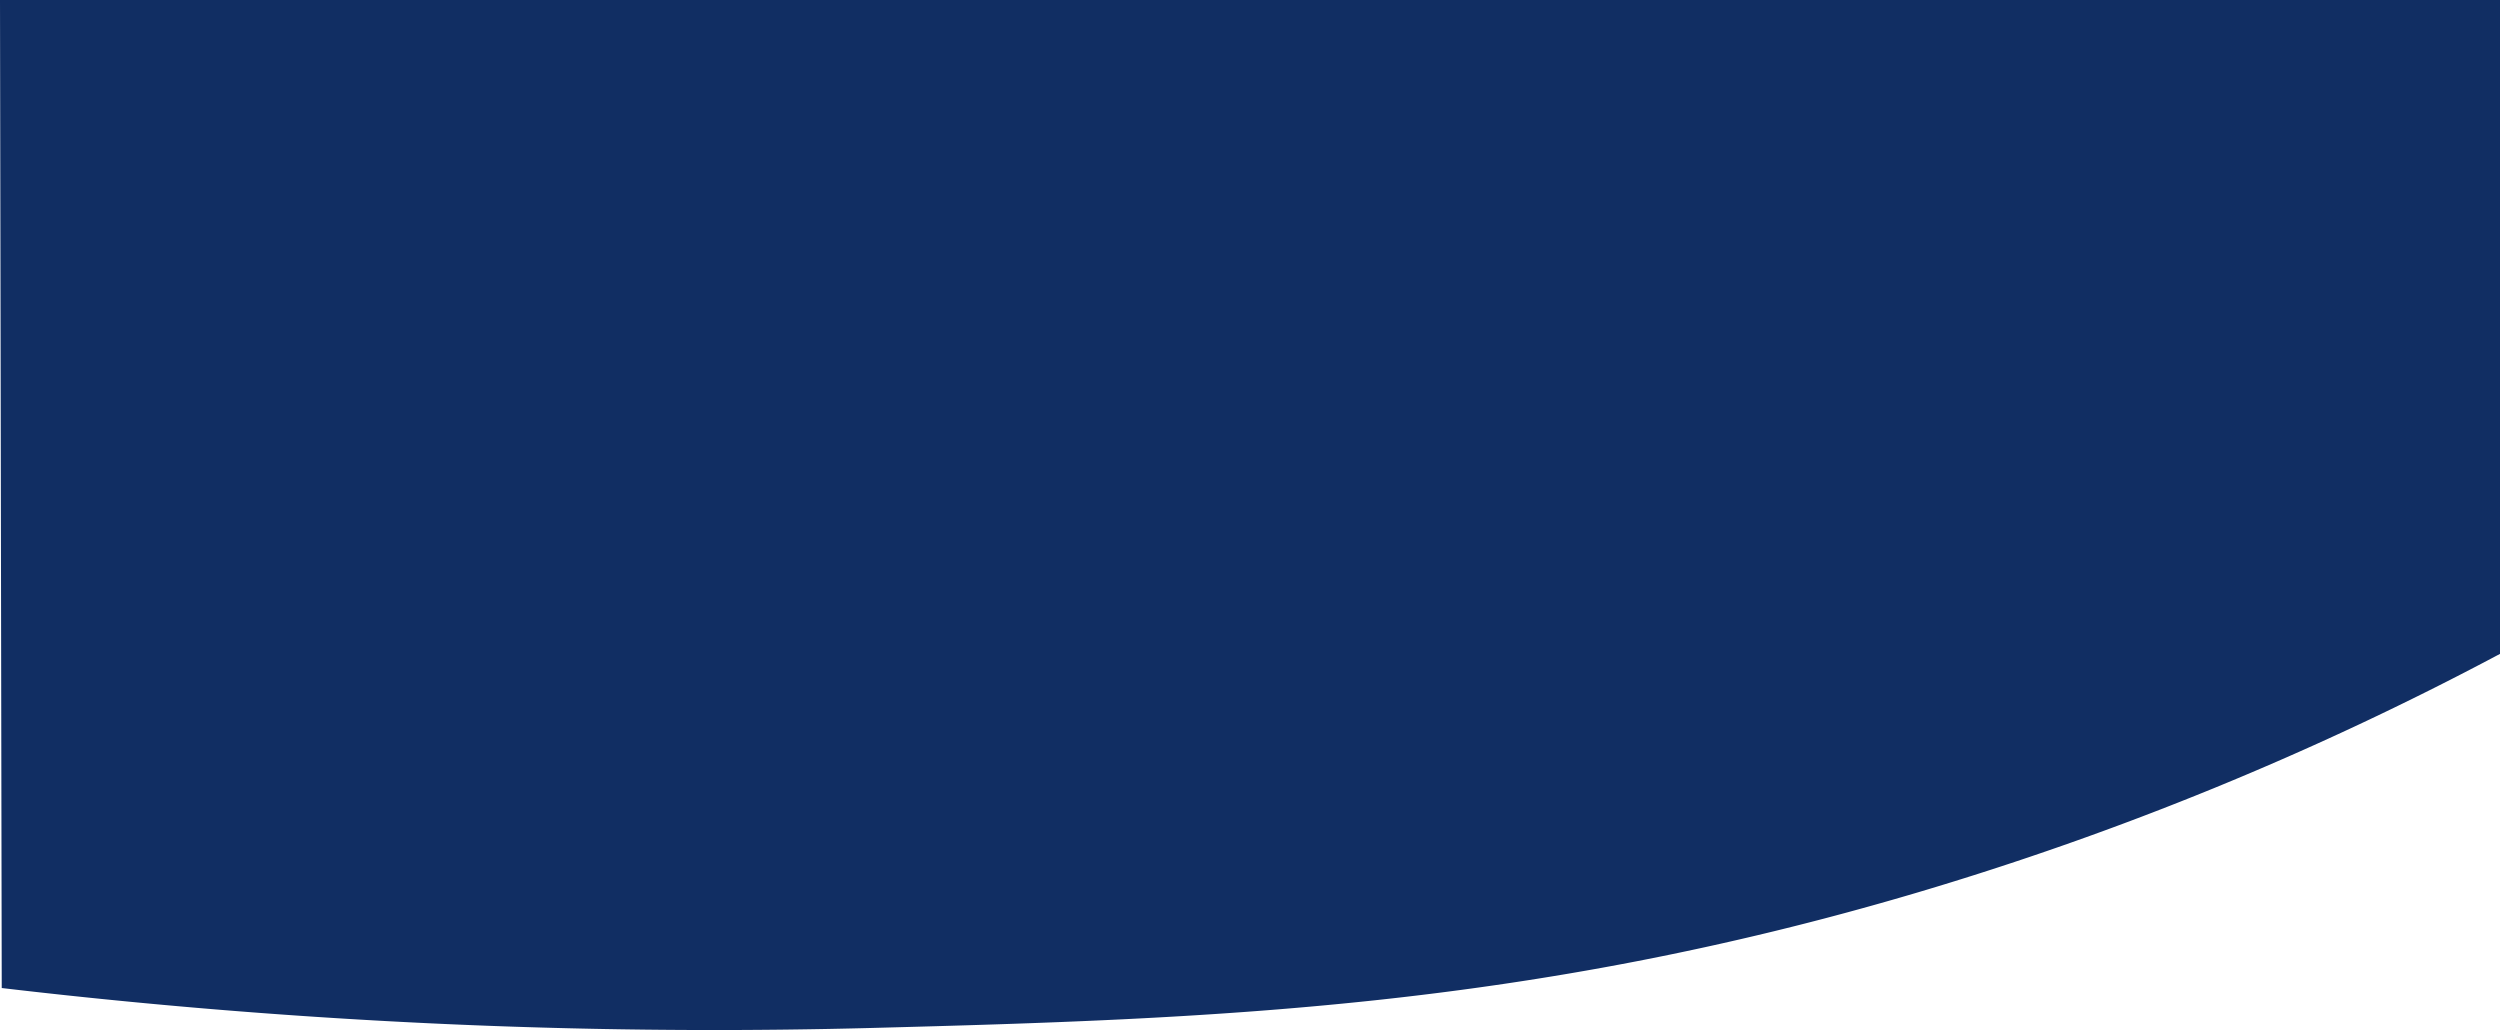 <svg id="Layer_1" data-name="Layer 1" xmlns="http://www.w3.org/2000/svg" xmlns:xlink="http://www.w3.org/1999/xlink" viewBox="0 0 2882 1187.43"><defs><style>.cls-1{fill:url(#radial-gradient);}</style><radialGradient id="radial-gradient" cx="2430.63" cy="1050.02" r="2.02" gradientTransform="matrix(-120.25, 710.87, -1478.44, -163.35, 1846172, -1556591.35)" gradientUnits="userSpaceOnUse"><stop offset="0" stop-color="#112e63"/><stop offset="0.14" stop-color="#112e63"/><stop offset="0.72" stop-color="#112e63"/></radialGradient></defs><path class="cls-1" d="M2880,0V753.79A3618.8,3618.8,0,0,1,2208,1029c-450.67,133.52-816.79,145.72-1204,156-253.45,6.73-596.87,1.9-1004-46Q-1,569.5-2,0Z" transform="translate(2 0)"/></svg>